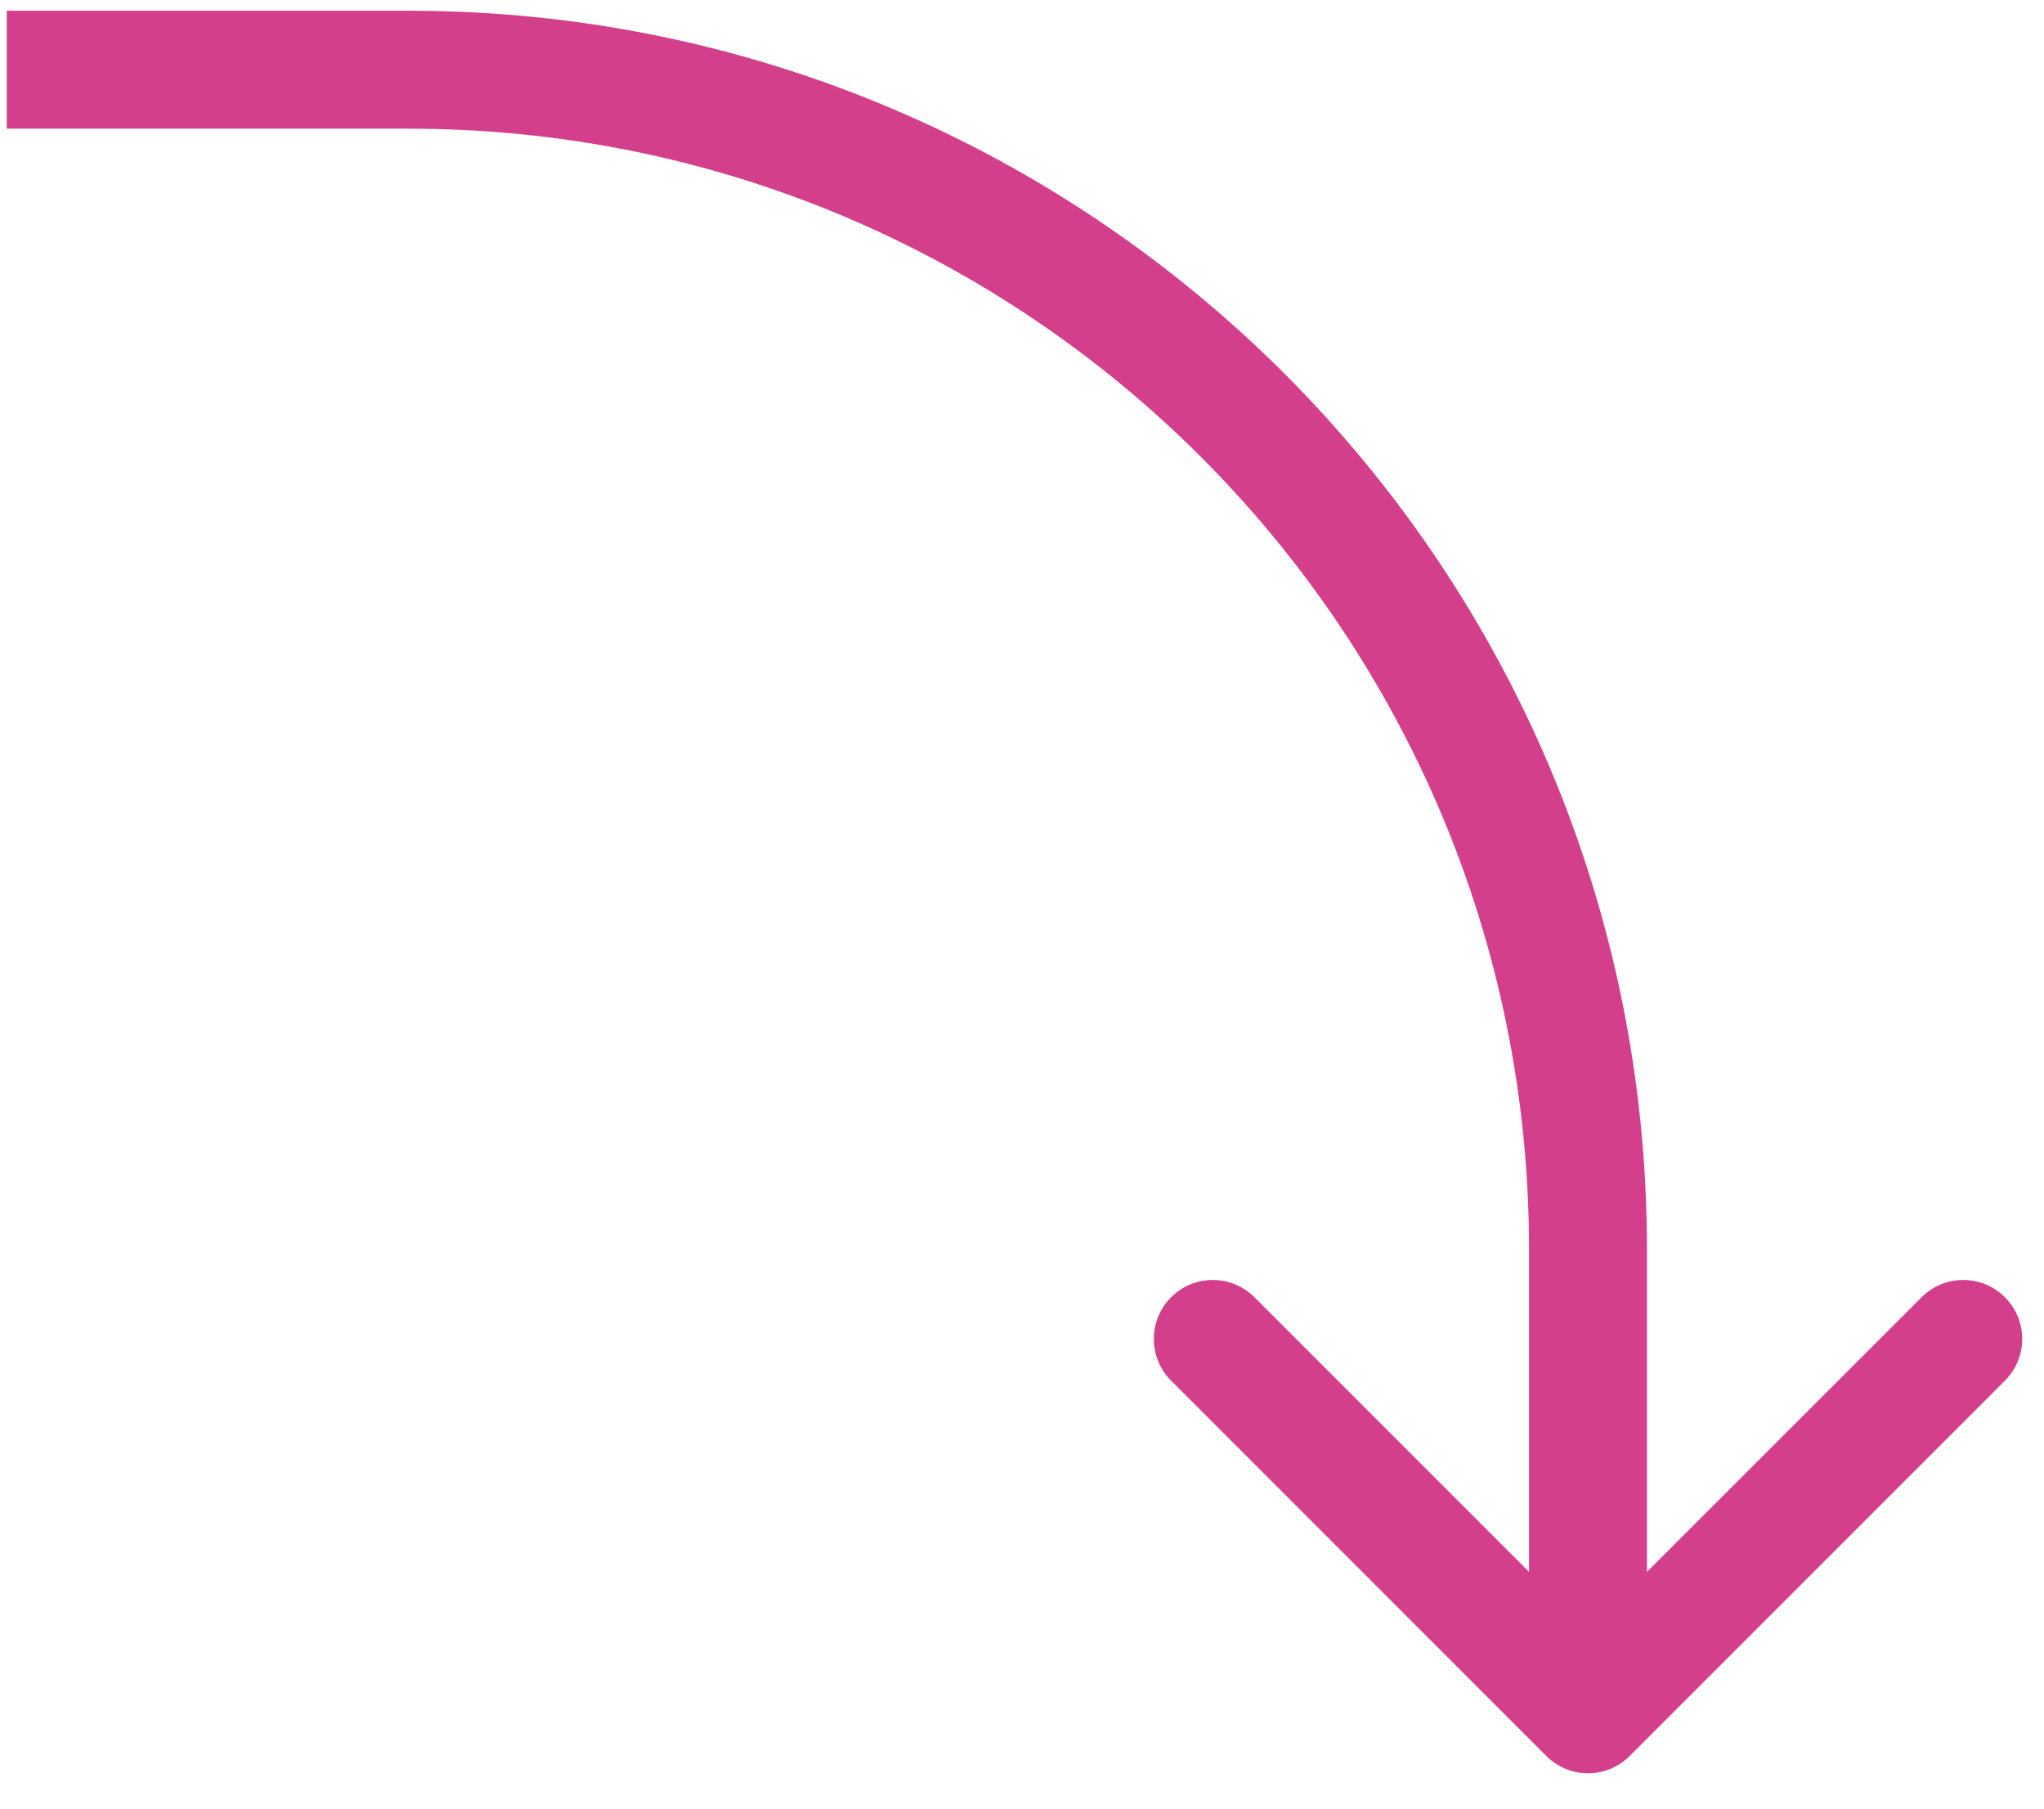 <svg width="52" height="46" viewBox="0 0 52 46" fill="none" xmlns="http://www.w3.org/2000/svg">
<path d="M10.399 1.773L10.399 3.273L10.399 3.273L10.399 1.773ZM40.399 31.773L41.899 31.773L40.399 31.773ZM39.339 44.661C39.925 45.247 40.874 45.247 41.46 44.661L51.006 35.115C51.592 34.53 51.592 33.58 51.006 32.994C50.42 32.408 49.471 32.408 48.885 32.994L40.399 41.479L31.914 32.994C31.328 32.408 30.379 32.408 29.793 32.994C29.207 33.58 29.207 34.53 29.793 35.115L39.339 44.661ZM0.171 3.273L10.399 3.273L10.399 0.273L0.171 0.273L0.171 3.273ZM38.899 31.773L38.899 43.601L41.899 43.601L41.899 31.773L38.899 31.773ZM10.399 3.273C26.14 3.273 38.899 16.033 38.899 31.773L41.899 31.773C41.899 14.376 27.796 0.273 10.399 0.273L10.399 3.273Z" fill="#D43F8C"/>
</svg>
